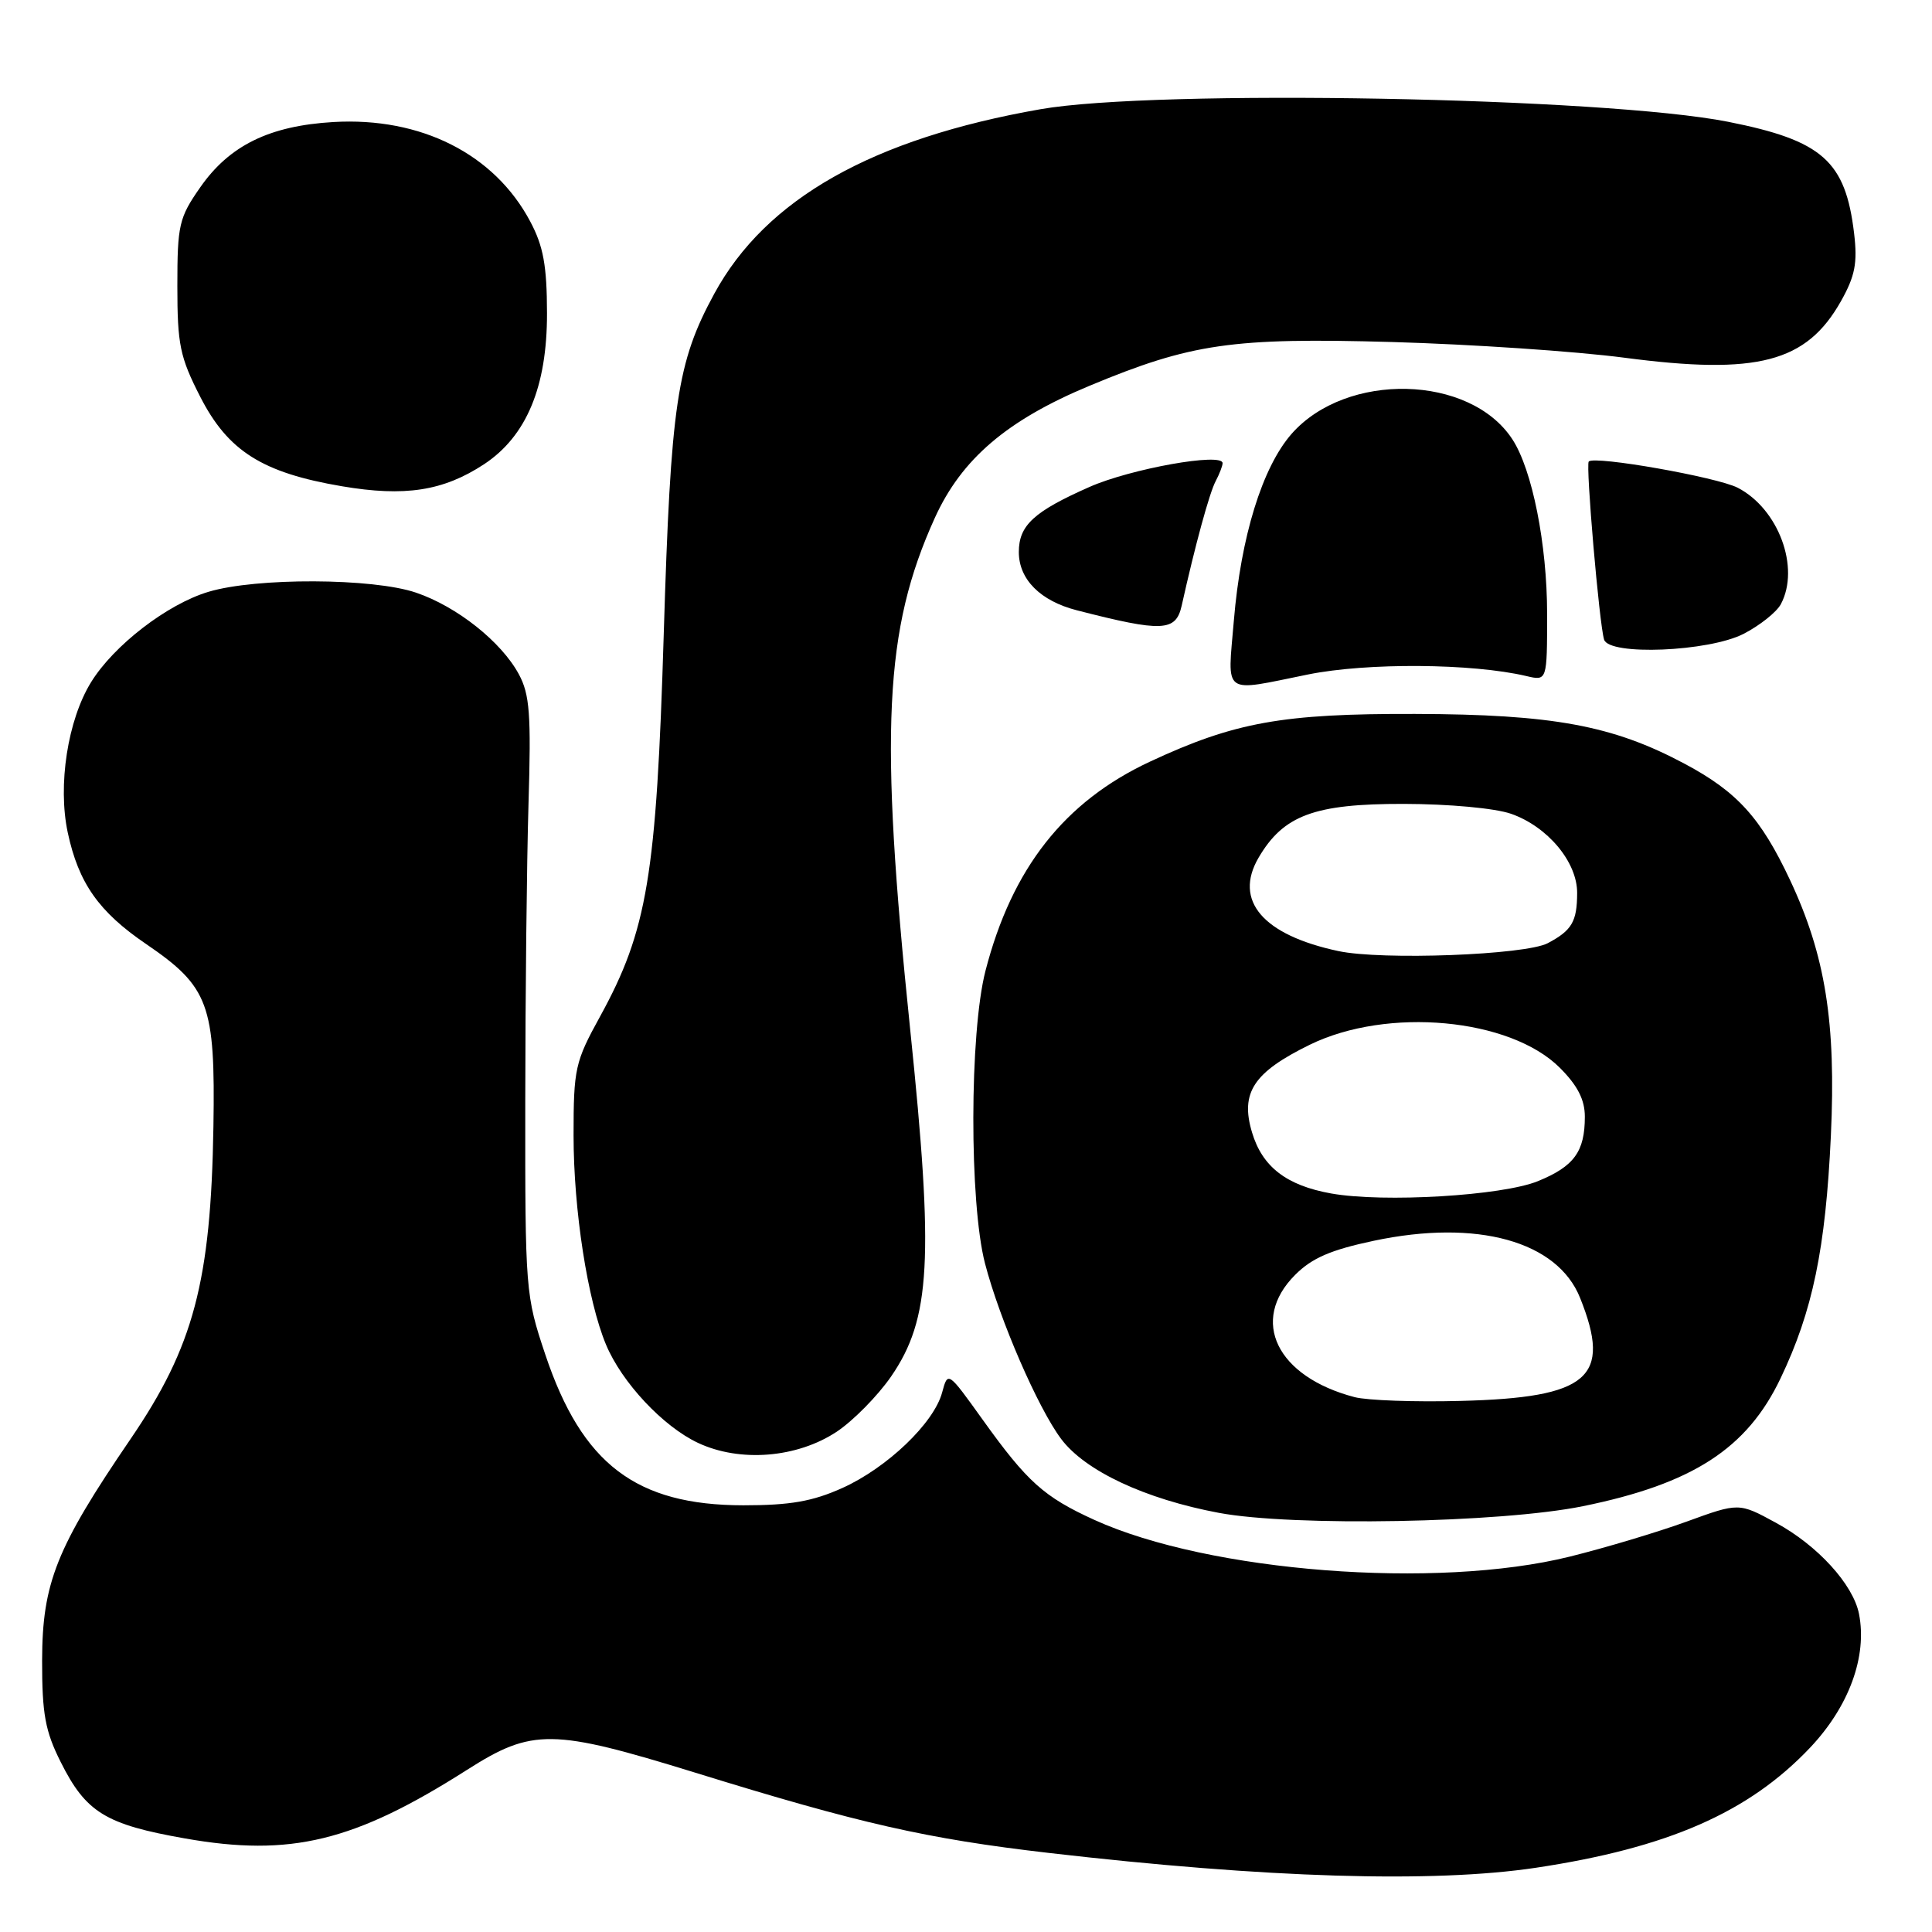 <?xml version="1.0" encoding="UTF-8" standalone="no"?>
<!DOCTYPE svg PUBLIC "-//W3C//DTD SVG 1.1//EN" "http://www.w3.org/Graphics/SVG/1.1/DTD/svg11.dtd" >
<svg xmlns="http://www.w3.org/2000/svg" xmlns:xlink="http://www.w3.org/1999/xlink" version="1.1" viewBox="0 0 256 256">
 <g >
 <path fill="currentColor"
d=" M 203.50 247.49 C 221.00 244.86 231.72 240.16 239.85 231.57 C 245.01 226.11 247.43 219.49 246.33 213.86 C 245.56 209.95 240.85 204.78 235.31 201.77 C 230.41 199.10 230.41 199.10 223.46 201.63 C 219.63 203.02 212.68 205.10 208.00 206.26 C 190.35 210.64 160.22 208.31 145.00 201.39 C 138.33 198.35 136.12 196.37 130.19 188.09 C 125.60 181.69 125.60 181.68 124.84 184.50 C 123.76 188.56 117.54 194.50 111.61 197.17 C 107.65 198.95 104.70 199.46 98.50 199.46 C 84.28 199.45 77.12 194.00 72.26 179.50 C 69.63 171.65 69.58 171.02 69.60 146.00 C 69.61 131.97 69.80 114.20 70.03 106.50 C 70.39 94.65 70.19 92.01 68.75 89.34 C 66.43 85.04 60.55 80.37 55.13 78.53 C 49.41 76.58 33.92 76.52 27.62 78.42 C 22.17 80.05 15.08 85.51 12.07 90.39 C 8.97 95.41 7.63 104.04 8.98 110.33 C 10.41 117.01 13.09 120.82 19.35 125.08 C 27.68 130.76 28.54 133.09 28.28 149.25 C 27.95 169.81 25.66 178.43 17.29 190.69 C 7.46 205.09 5.60 209.76 5.58 220.03 C 5.57 227.10 5.99 229.39 8.04 233.47 C 11.38 240.15 13.98 241.75 24.50 243.60 C 38.51 246.08 46.96 244.02 61.89 234.51 C 70.54 229.00 73.18 229.04 92.10 234.88 C 113.94 241.64 122.81 243.65 138.95 245.52 C 167.77 248.86 189.88 249.53 203.50 247.49 Z  M 209.74 199.58 C 224.28 196.62 231.49 191.95 235.93 182.64 C 240.19 173.73 241.90 165.48 242.60 150.50 C 243.30 135.52 241.88 126.59 237.18 116.59 C 233.31 108.36 230.19 104.91 223.20 101.19 C 213.70 96.12 205.73 94.65 187.50 94.60 C 169.92 94.55 163.60 95.69 152.38 100.92 C 141.04 106.21 134.09 115.05 130.58 128.64 C 128.46 136.87 128.43 159.38 130.52 167.42 C 132.46 174.88 137.54 186.58 140.61 190.67 C 143.78 194.90 151.73 198.63 161.50 200.46 C 171.32 202.30 198.83 201.80 209.74 199.58 Z  M 110.87 189.71 C 113.06 188.25 116.30 184.96 118.07 182.40 C 123.33 174.76 123.76 166.88 120.60 136.37 C 116.51 96.87 117.16 83.42 123.87 68.62 C 127.41 60.82 133.44 55.67 144.36 51.12 C 157.86 45.50 163.26 44.72 184.50 45.32 C 194.95 45.62 208.79 46.55 215.25 47.40 C 232.89 49.72 239.37 48.02 243.94 39.90 C 245.81 36.57 246.14 34.85 245.68 30.94 C 244.54 21.33 241.48 18.62 229.00 16.14 C 212.62 12.89 153.15 11.79 137.88 14.47 C 115.59 18.37 101.48 26.35 94.65 38.91 C 89.69 48.02 88.88 53.48 87.95 84.00 C 86.98 116.07 85.78 123.27 79.50 134.71 C 76.20 140.70 76.00 141.61 76.00 150.45 C 76.00 160.33 77.86 172.34 80.30 178.17 C 82.39 183.18 87.86 189.02 92.49 191.19 C 98.05 193.80 105.61 193.19 110.87 189.71 Z  M 173.33 89.37 C 181.16 87.79 195.07 87.89 202.25 89.58 C 205.00 90.23 205.00 90.23 205.00 81.33 C 205.00 72.14 203.03 62.22 200.39 58.20 C 194.78 49.62 178.40 49.23 171.14 57.49 C 167.26 61.92 164.42 71.10 163.49 82.25 C 162.65 92.30 161.83 91.70 173.33 89.37 Z  M 231.01 84.00 C 233.17 82.89 235.40 81.12 235.97 80.06 C 238.55 75.23 235.67 67.43 230.26 64.63 C 227.52 63.22 211.31 60.36 210.52 61.15 C 210.09 61.57 211.91 82.66 212.55 84.75 C 213.21 86.90 226.37 86.36 231.01 84.00 Z  M 156.58 80.25 C 158.37 72.21 160.26 65.30 161.08 63.76 C 161.58 62.81 162.00 61.73 162.00 61.37 C 162.00 59.93 149.82 62.11 144.37 64.52 C 136.99 67.78 135.00 69.61 135.00 73.15 C 135.00 76.77 137.85 79.63 142.70 80.87 C 154.02 83.78 155.81 83.70 156.58 80.25 Z  M 64.13 61.52 C 69.76 57.81 72.50 51.25 72.48 41.50 C 72.47 35.20 72.00 32.62 70.26 29.35 C 65.52 20.41 55.78 15.49 44.17 16.17 C 35.70 16.67 30.39 19.27 26.52 24.84 C 23.72 28.85 23.50 29.81 23.50 37.91 C 23.50 45.66 23.84 47.31 26.53 52.57 C 30.21 59.77 34.75 62.64 45.30 64.43 C 53.65 65.85 58.73 65.06 64.13 61.52 Z  M 179.50 185.13 C 169.17 182.43 165.55 174.99 171.61 168.93 C 173.84 166.69 176.35 165.61 182.03 164.41 C 195.72 161.51 206.37 164.46 209.37 171.98 C 213.61 182.55 210.53 185.20 193.50 185.63 C 187.45 185.79 181.15 185.56 179.50 185.13 Z  M 176.38 158.14 C 170.46 157.08 167.26 154.61 165.90 150.05 C 164.32 144.78 166.10 142.08 173.56 138.43 C 183.84 133.40 200.10 134.90 206.69 141.49 C 209.04 143.84 210.00 145.72 210.00 147.97 C 210.00 152.59 208.58 154.55 203.78 156.51 C 199.05 158.44 183.33 159.38 176.38 158.14 Z  M 177.33 126.02 C 167.33 123.89 163.45 119.34 166.76 113.66 C 170.06 108.02 174.15 106.50 186.00 106.52 C 192.00 106.53 198.09 107.09 200.22 107.83 C 205.08 109.53 209.00 114.23 208.98 118.33 C 208.97 122.12 208.28 123.29 205.08 124.98 C 202.11 126.54 183.12 127.26 177.33 126.02 Z "/>
</g>
</svg>